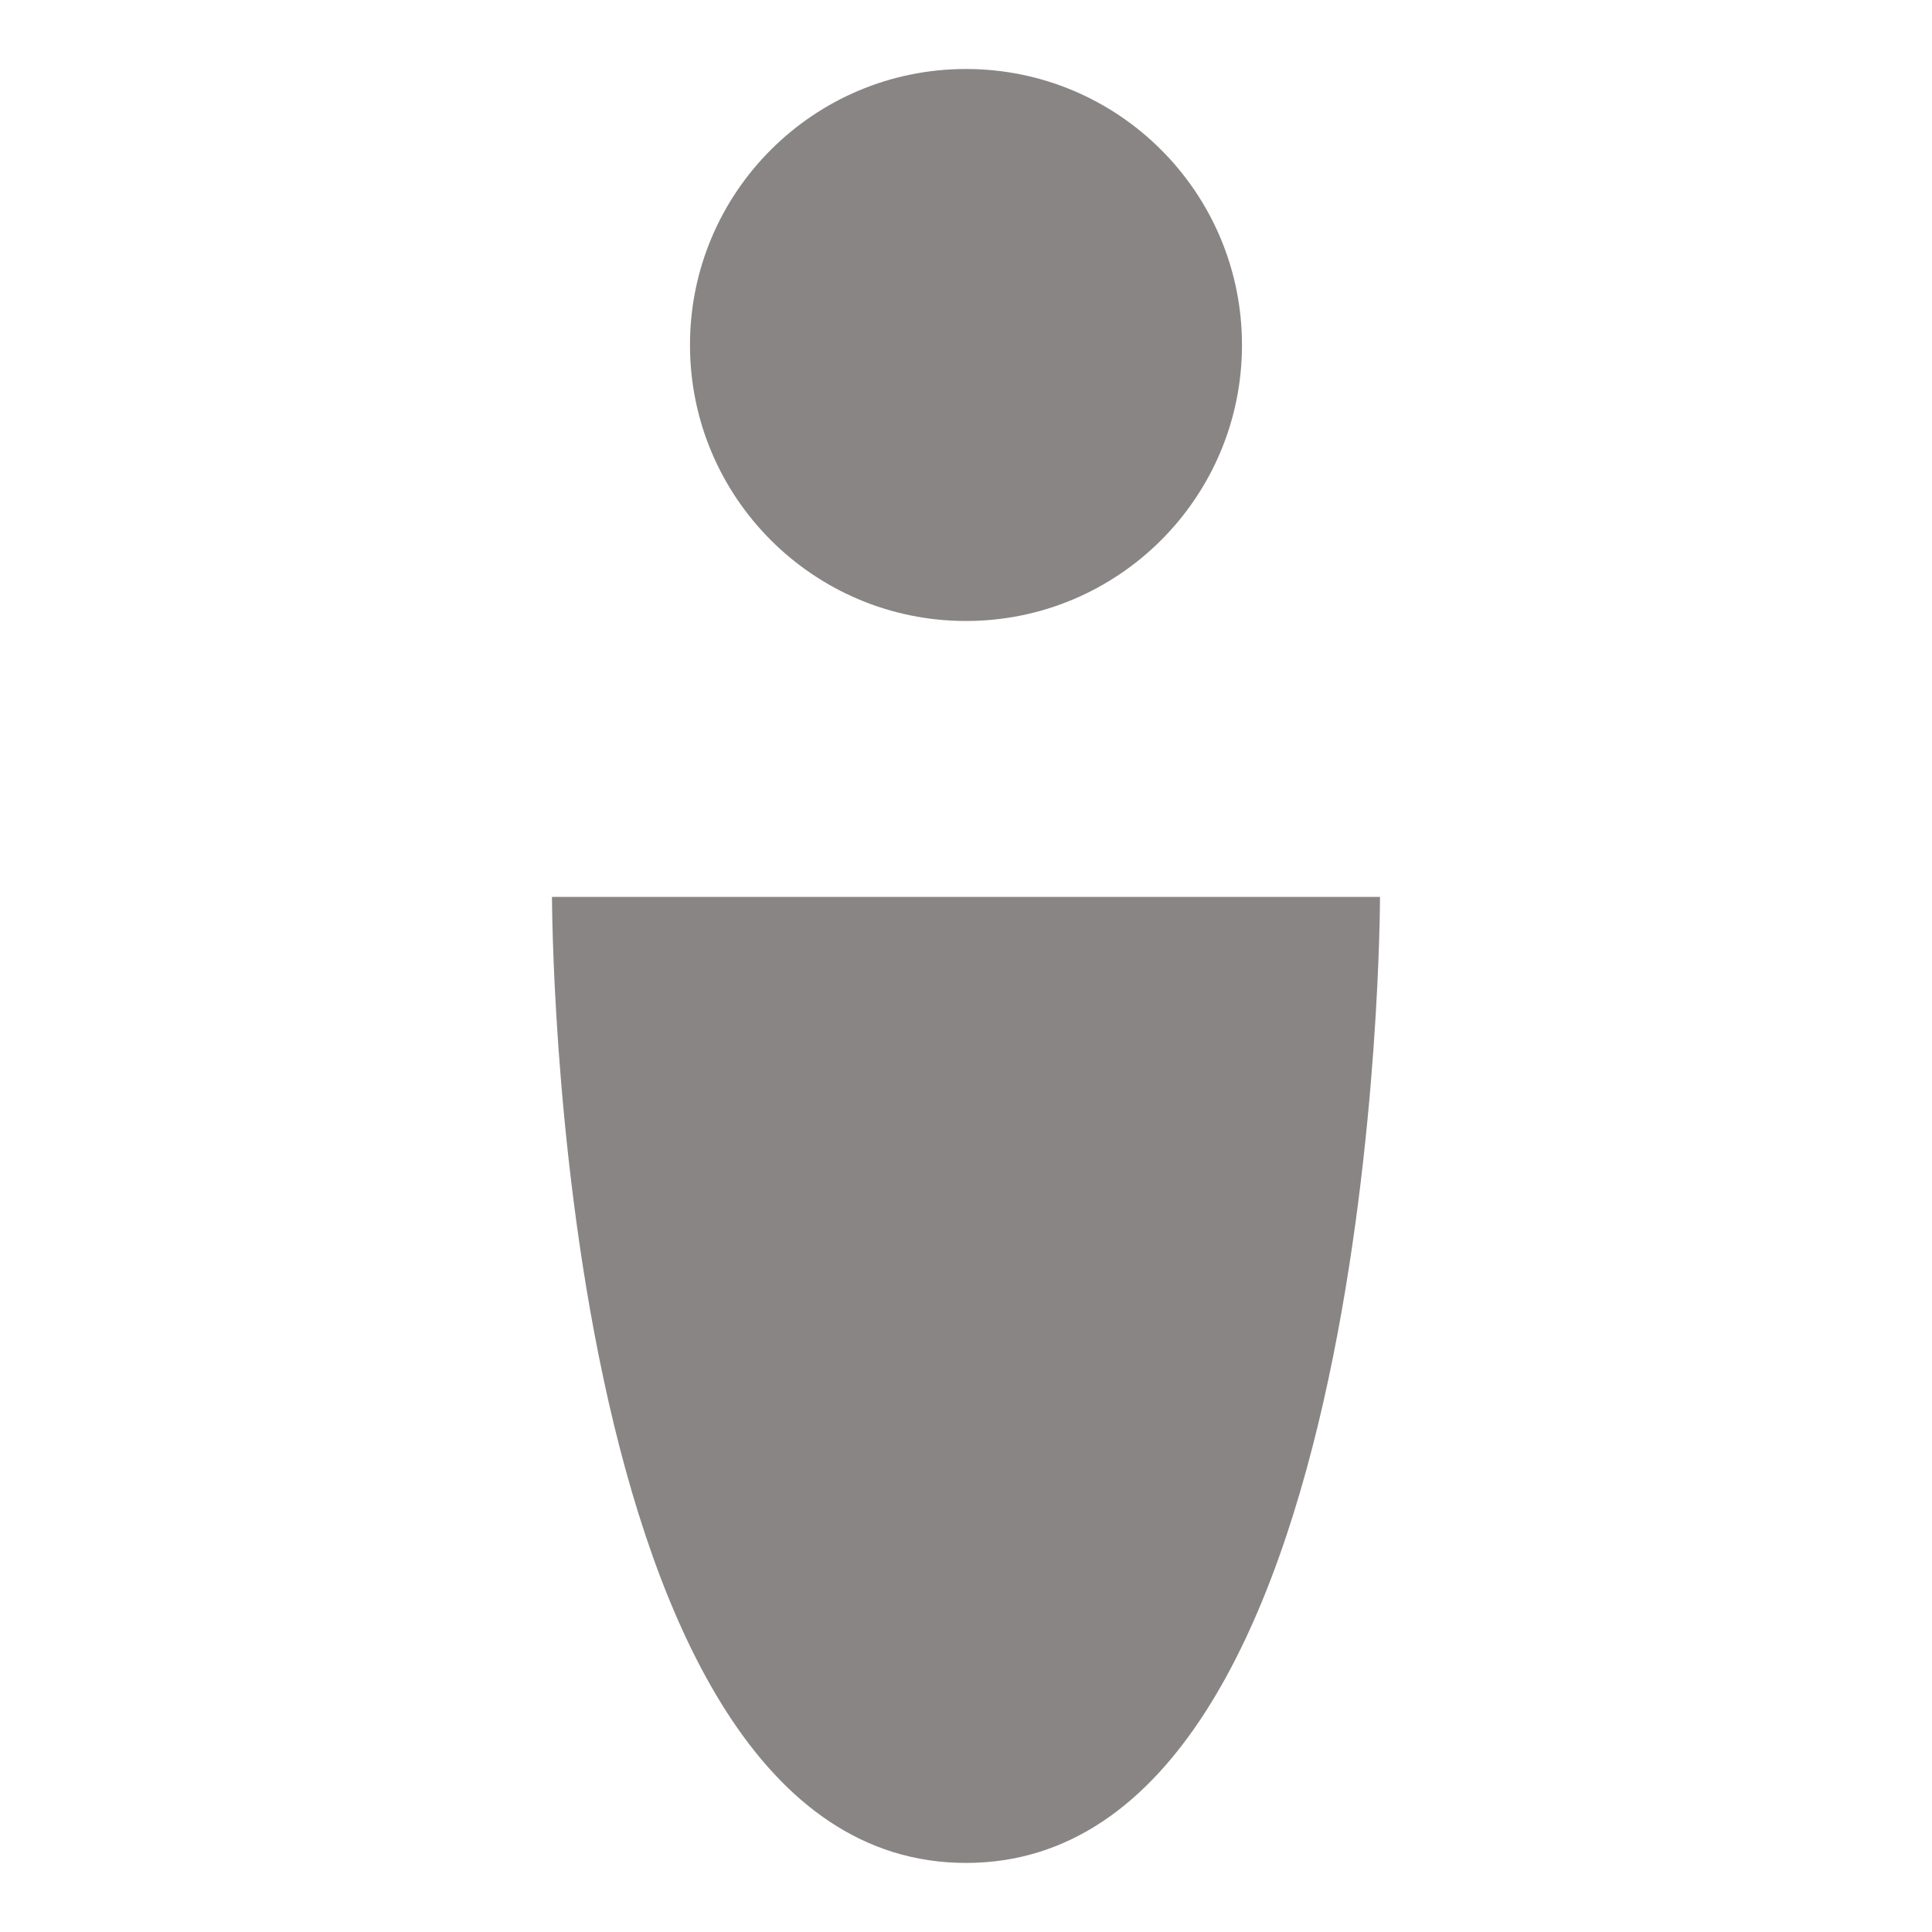 <svg width="52" height="52" viewBox="0 0 52 52" fill="none" xmlns="http://www.w3.org/2000/svg">
<g id="travel-wayfinder-toilet-sign-man--toilet-sign-restroom-bathroom-user-human-person-man-male">
<g id="Group">
<path id="Vector" d="M26 16.714C30.102 16.714 33.428 13.388 33.428 9.285C33.428 5.182 30.102 1.857 26 1.857C21.897 1.857 18.571 5.182 18.571 9.285C18.571 13.388 21.897 16.714 26 16.714Z" fill="#8A8585"/>
<path id="Vector_2" d="M26 50.141C14.857 50.141 14.857 24.141 14.857 24.141H37.143C37.143 24.141 37.143 50.141 26 50.141Z" fill="#8A8585"/>
</g>
</g>
</svg>
